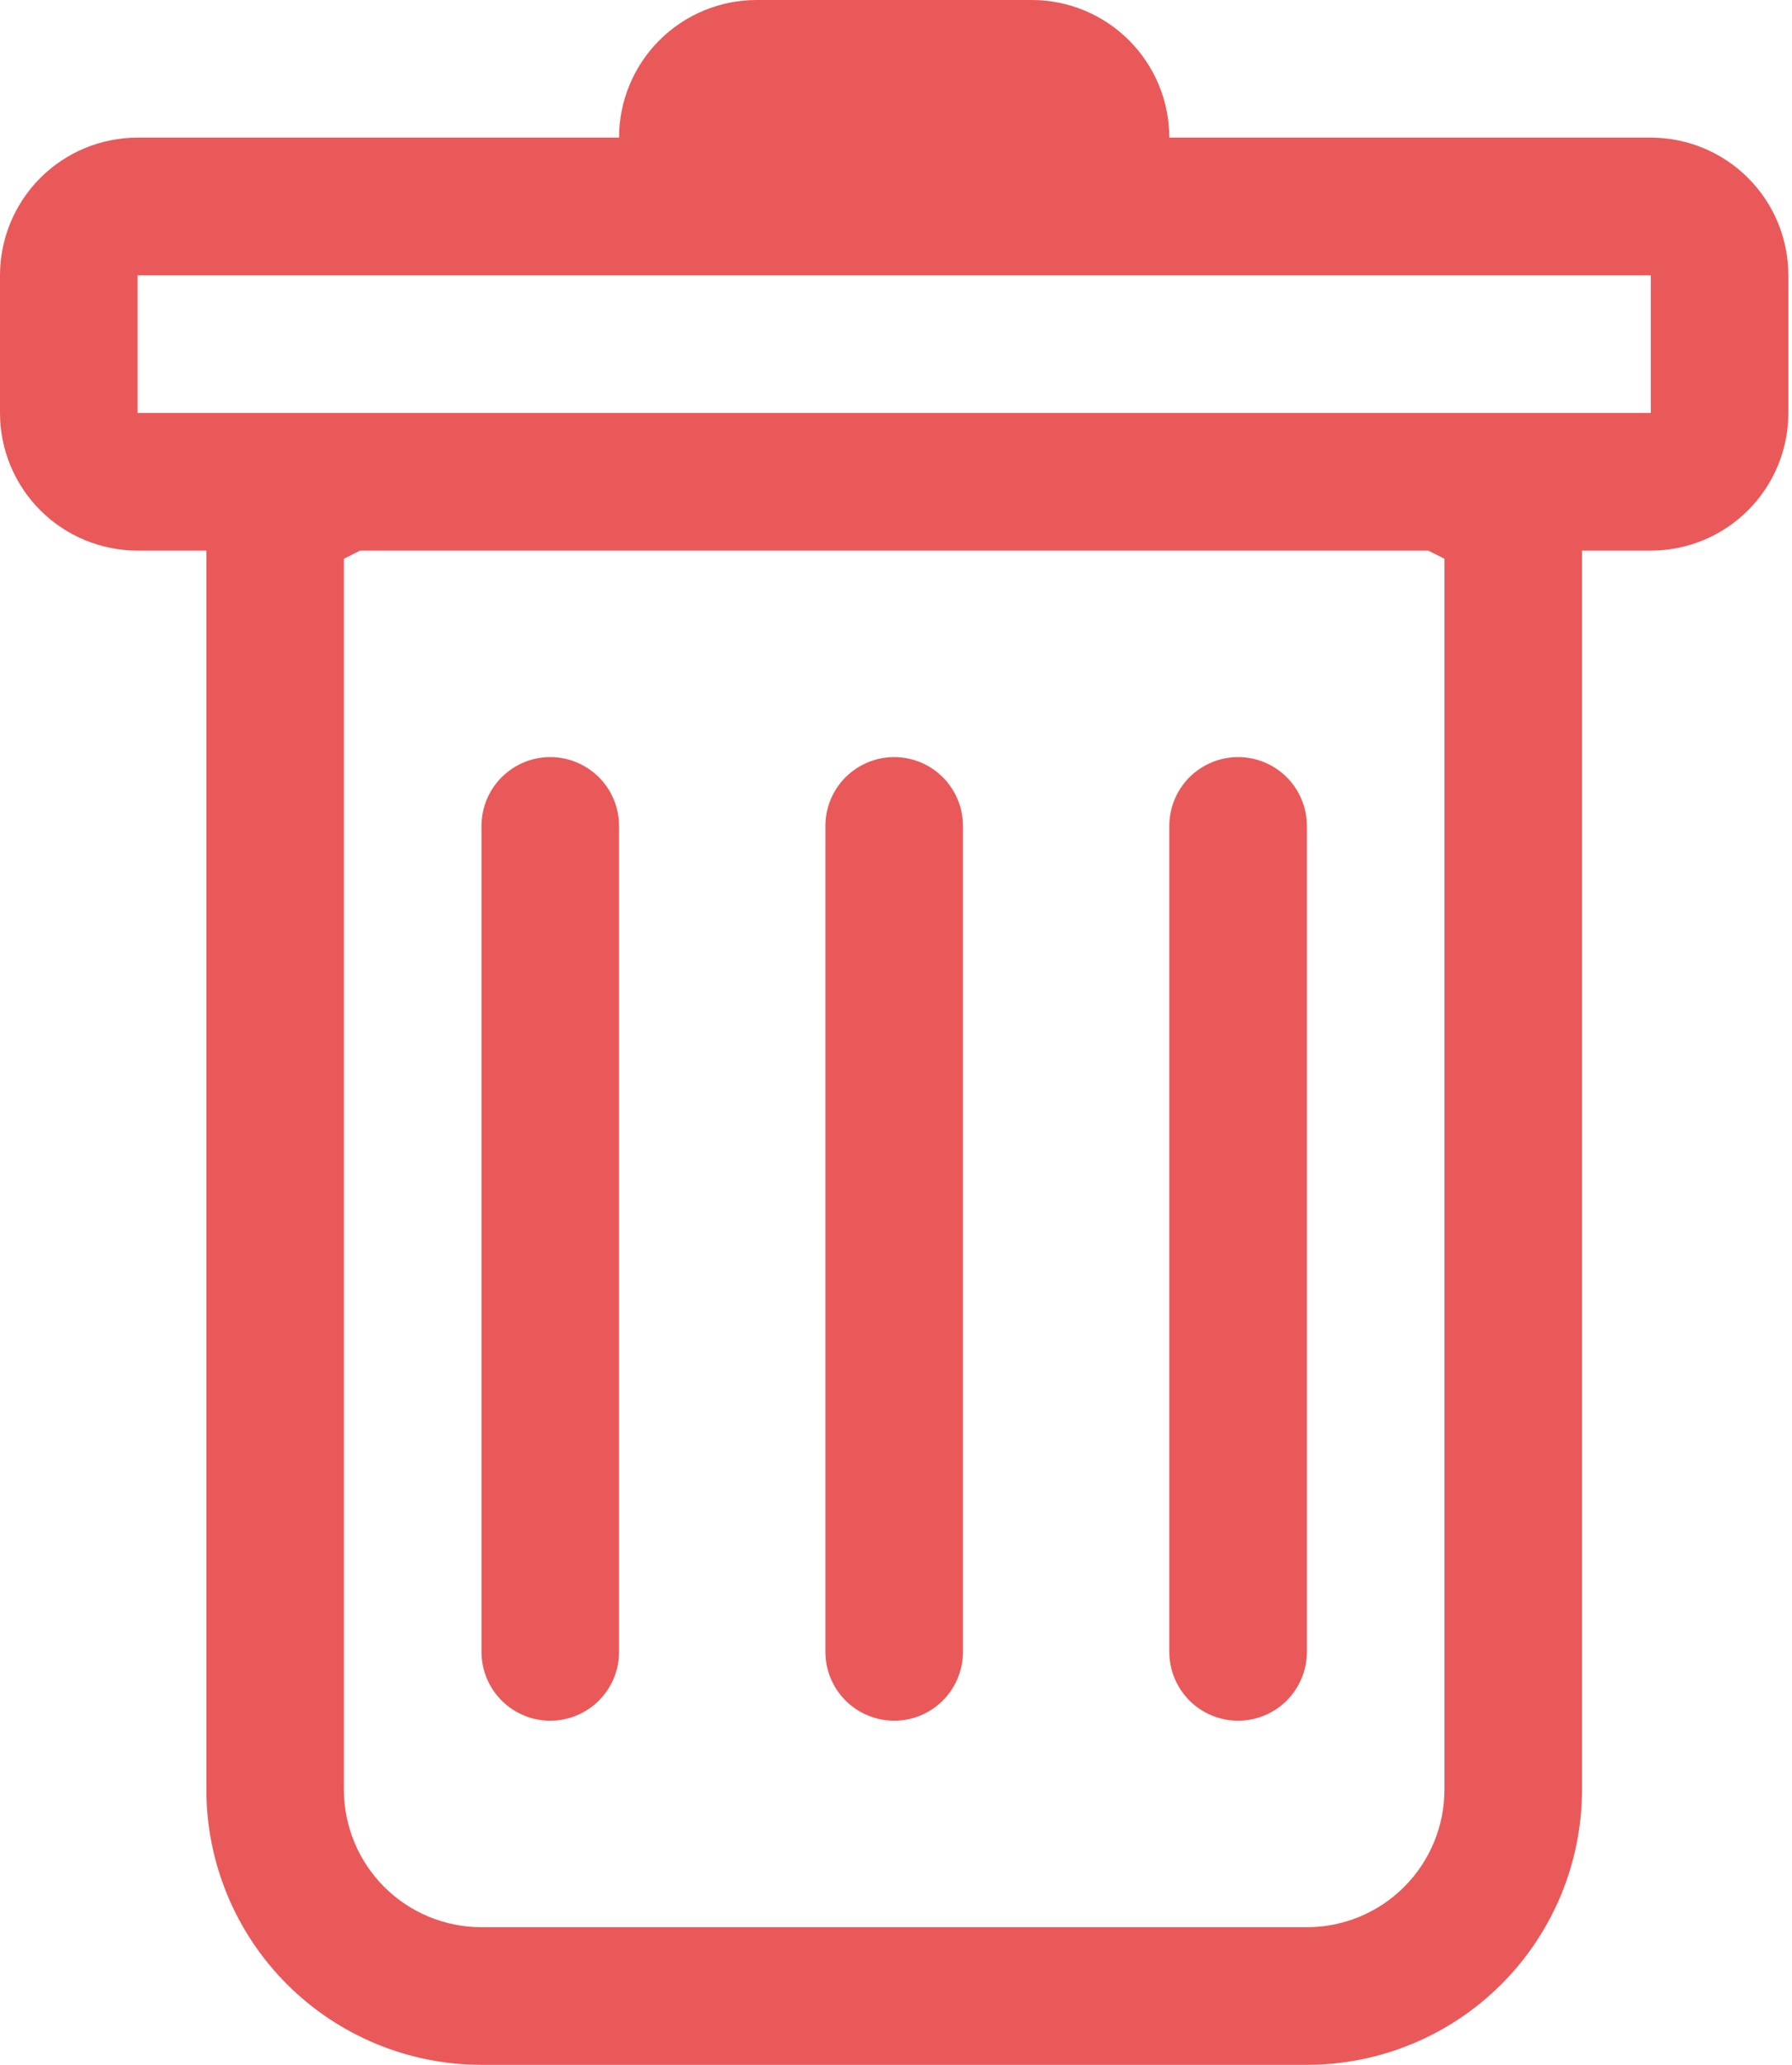 <svg width="33" height="38" viewBox="0 0 33 38" fill="none" xmlns="http://www.w3.org/2000/svg">
<path d="M10.133 13.933C10.469 13.933 10.791 14.067 11.029 14.304C11.267 14.542 11.4 14.864 11.4 15.2V30.4C11.4 30.736 11.267 31.058 11.029 31.296C10.791 31.533 10.469 31.667 10.133 31.667C9.797 31.667 9.475 31.533 9.238 31.296C9 31.058 8.867 30.736 8.867 30.4V15.2C8.867 14.864 9 14.542 9.238 14.304C9.475 14.067 9.797 13.933 10.133 13.933ZM16.467 13.933C16.803 13.933 17.125 14.067 17.362 14.304C17.6 14.542 17.733 14.864 17.733 15.2V30.4C17.733 30.736 17.6 31.058 17.362 31.296C17.125 31.533 16.803 31.667 16.467 31.667C16.131 31.667 15.809 31.533 15.571 31.296C15.333 31.058 15.2 30.736 15.2 30.4V15.2C15.2 14.864 15.333 14.542 15.571 14.304C15.809 14.067 16.131 13.933 16.467 13.933ZM24.067 15.2C24.067 14.864 23.933 14.542 23.696 14.304C23.458 14.067 23.136 13.933 22.8 13.933C22.464 13.933 22.142 14.067 21.904 14.304C21.667 14.542 21.533 14.864 21.533 15.2V30.4C21.533 30.736 21.667 31.058 21.904 31.296C22.142 31.533 22.464 31.667 22.8 31.667C23.136 31.667 23.458 31.533 23.696 31.296C23.933 31.058 24.067 30.736 24.067 30.4V15.2Z" fill="#EA5959"/>
<path fill-rule="evenodd" clip-rule="evenodd" d="M32.933 7.6C32.933 8.272 32.666 8.916 32.191 9.391C31.716 9.866 31.072 10.133 30.4 10.133H29.133V32.933C29.133 34.277 28.599 35.566 27.649 36.516C26.699 37.466 25.41 38 24.067 38H8.867C7.523 38 6.234 37.466 5.284 36.516C4.334 35.566 3.8 34.277 3.8 32.933V10.133H2.533C1.861 10.133 1.217 9.866 0.742 9.391C0.267 8.916 0 8.272 0 7.6V5.067C0 4.395 0.267 3.75 0.742 3.275C1.217 2.8 1.861 2.533 2.533 2.533H11.4C11.4 1.861 11.667 1.217 12.142 0.742C12.617 0.267 13.261 0 13.933 0L19 0C19.672 0 20.316 0.267 20.791 0.742C21.266 1.217 21.533 1.861 21.533 2.533H30.4C31.072 2.533 31.716 2.8 32.191 3.275C32.666 3.75 32.933 4.395 32.933 5.067V7.6ZM6.632 10.133L6.333 10.283V32.933C6.333 33.605 6.6 34.25 7.075 34.725C7.55 35.2 8.195 35.467 8.867 35.467H24.067C24.738 35.467 25.383 35.2 25.858 34.725C26.333 34.25 26.6 33.605 26.6 32.933V10.283L26.301 10.133H6.632ZM2.533 7.6V5.067H30.4V7.6H2.533Z" fill="#EA5959"/>
</svg>
